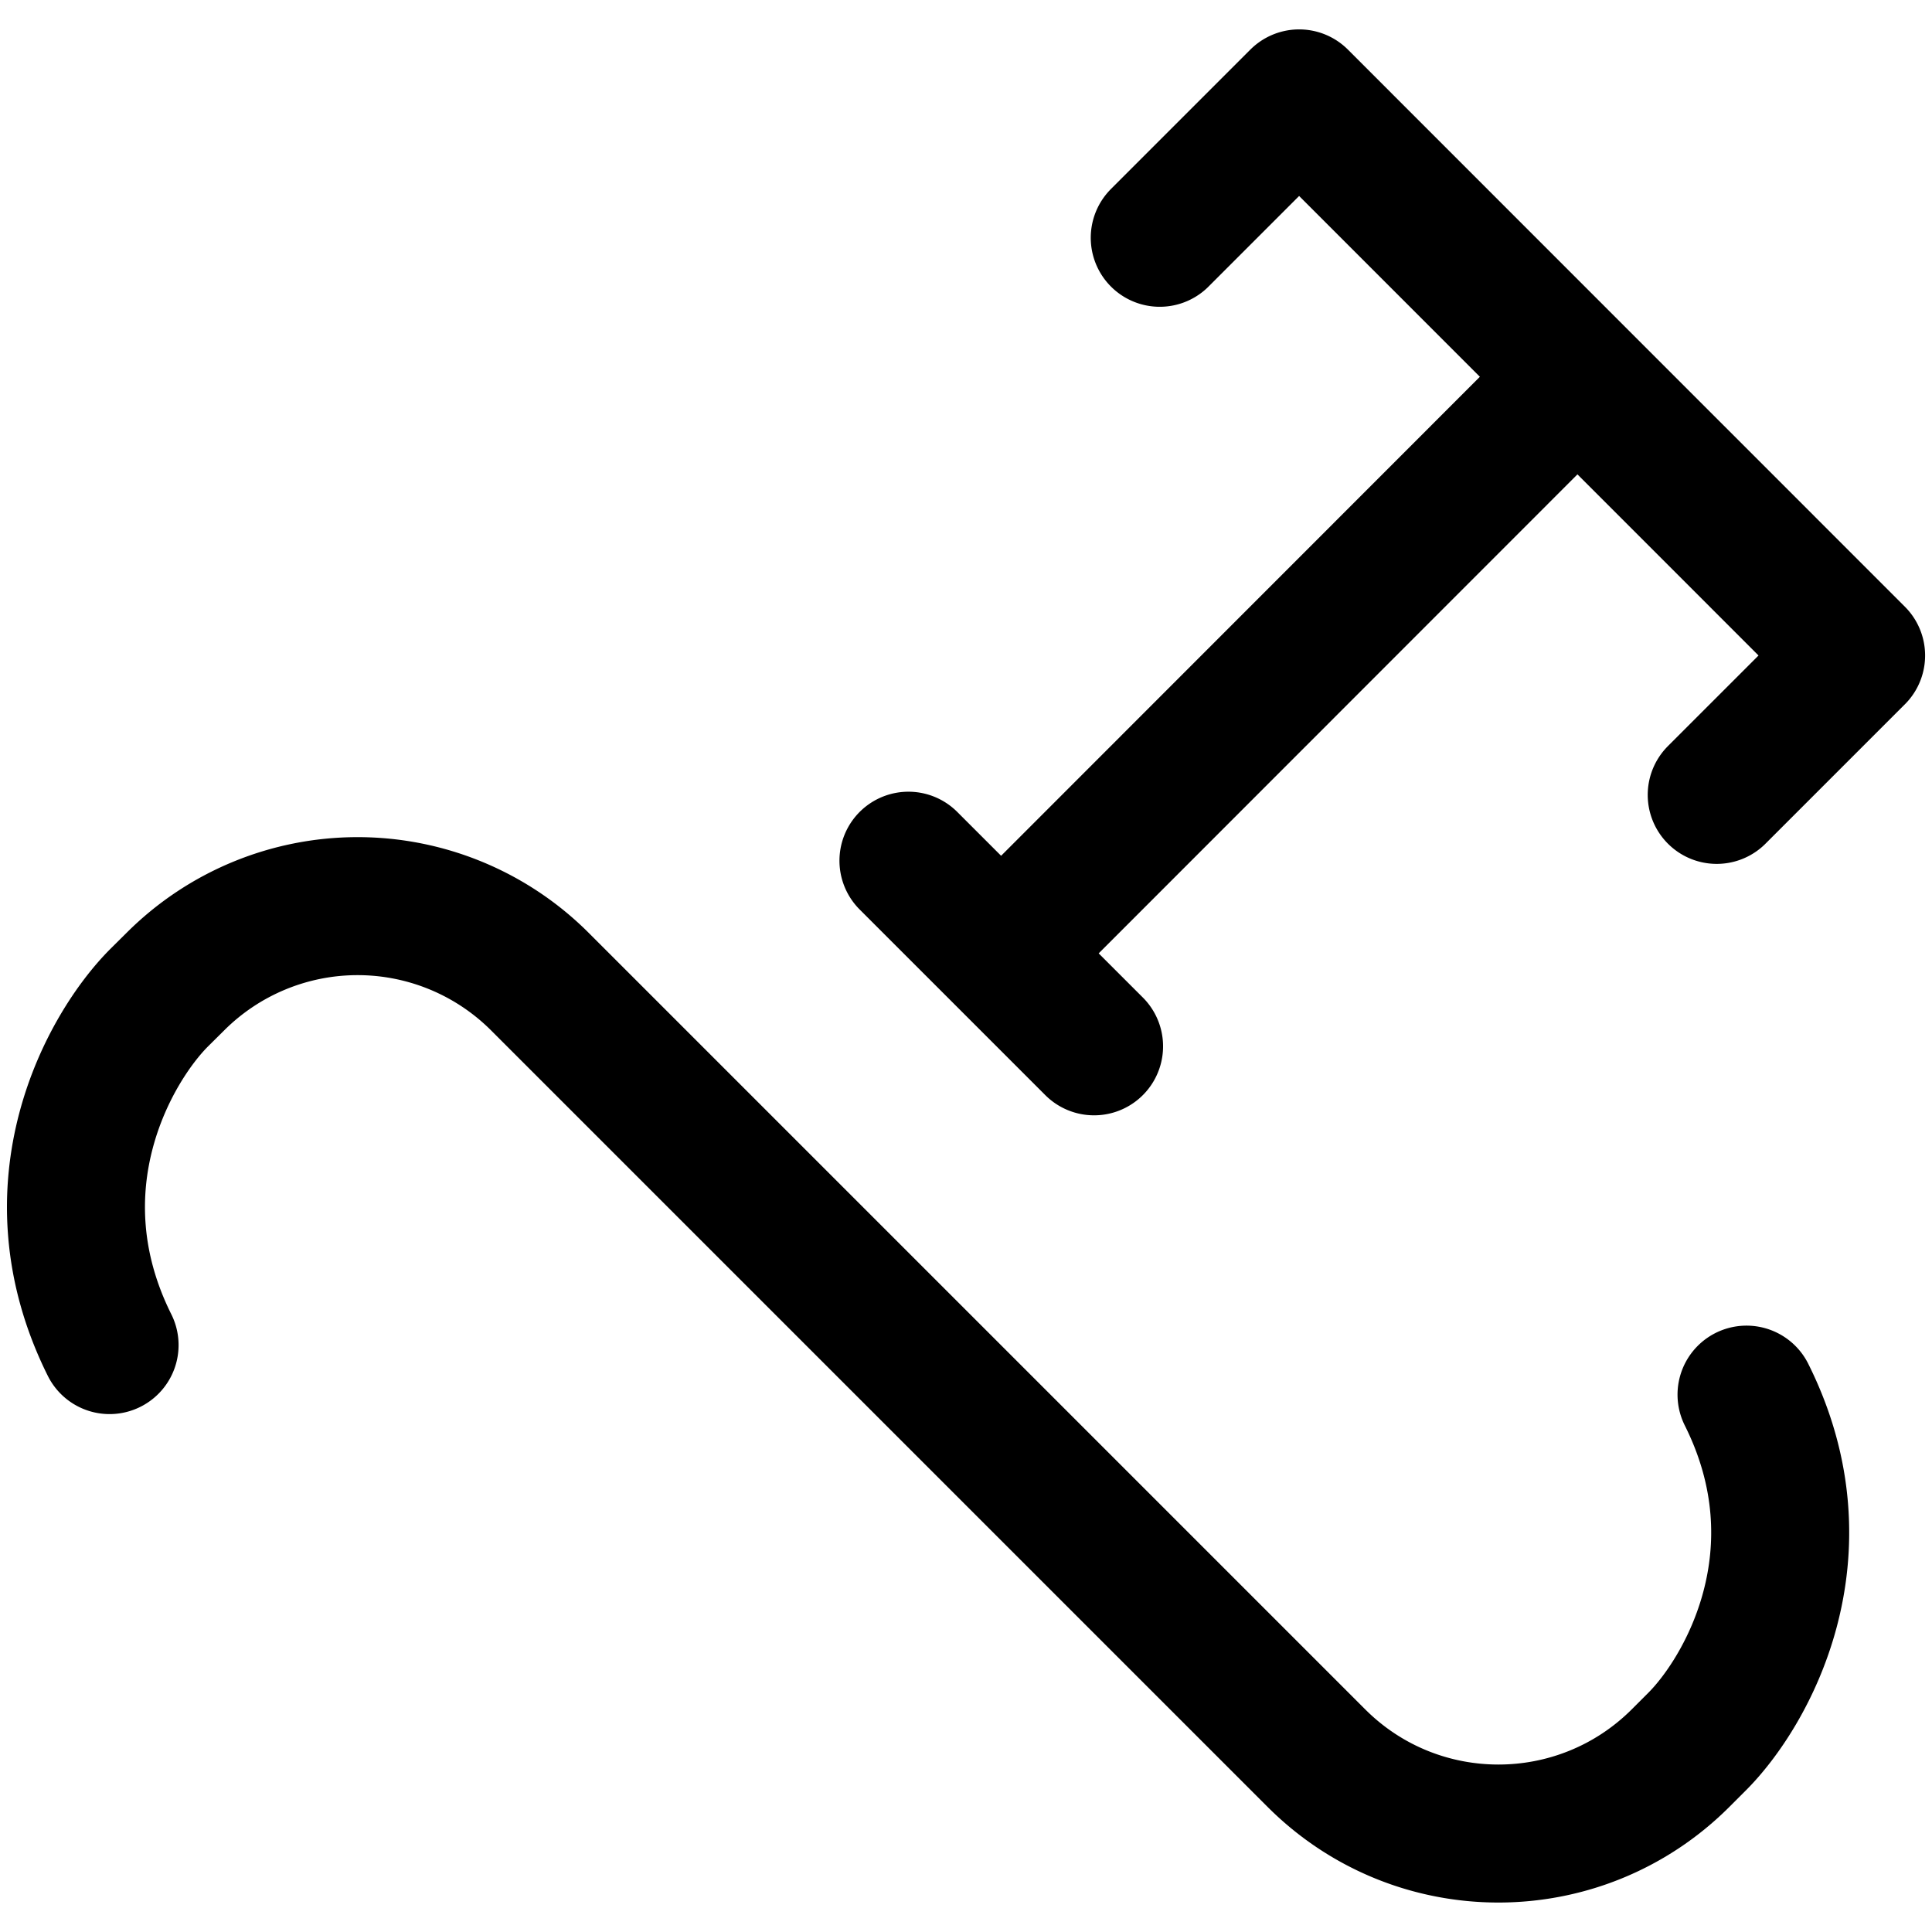 <svg focusable="false" xmlns="http://www.w3.org/2000/svg" fill="none" role="img" aria-label="Icon" viewBox="0 0 14 14">
  <path d="m8.404 1.723 1.01-1.01L13.45 4.75l-1.01 1.01m-1.01-3.029L7.256 6.907m-.673-.67 1.345 1.345m4.728 2.524c.575 1.15 0 2.157-.36 2.516l-.117.117c-.73.73-1.912.73-2.641 0L3.912 7.113a1.868 1.868 0 0 0-2.641 0l-.118.117C.794 7.59.22 8.596.794 9.747" stroke="currentColor" stroke-linecap="round" stroke-linejoin="round"/>
</svg>
